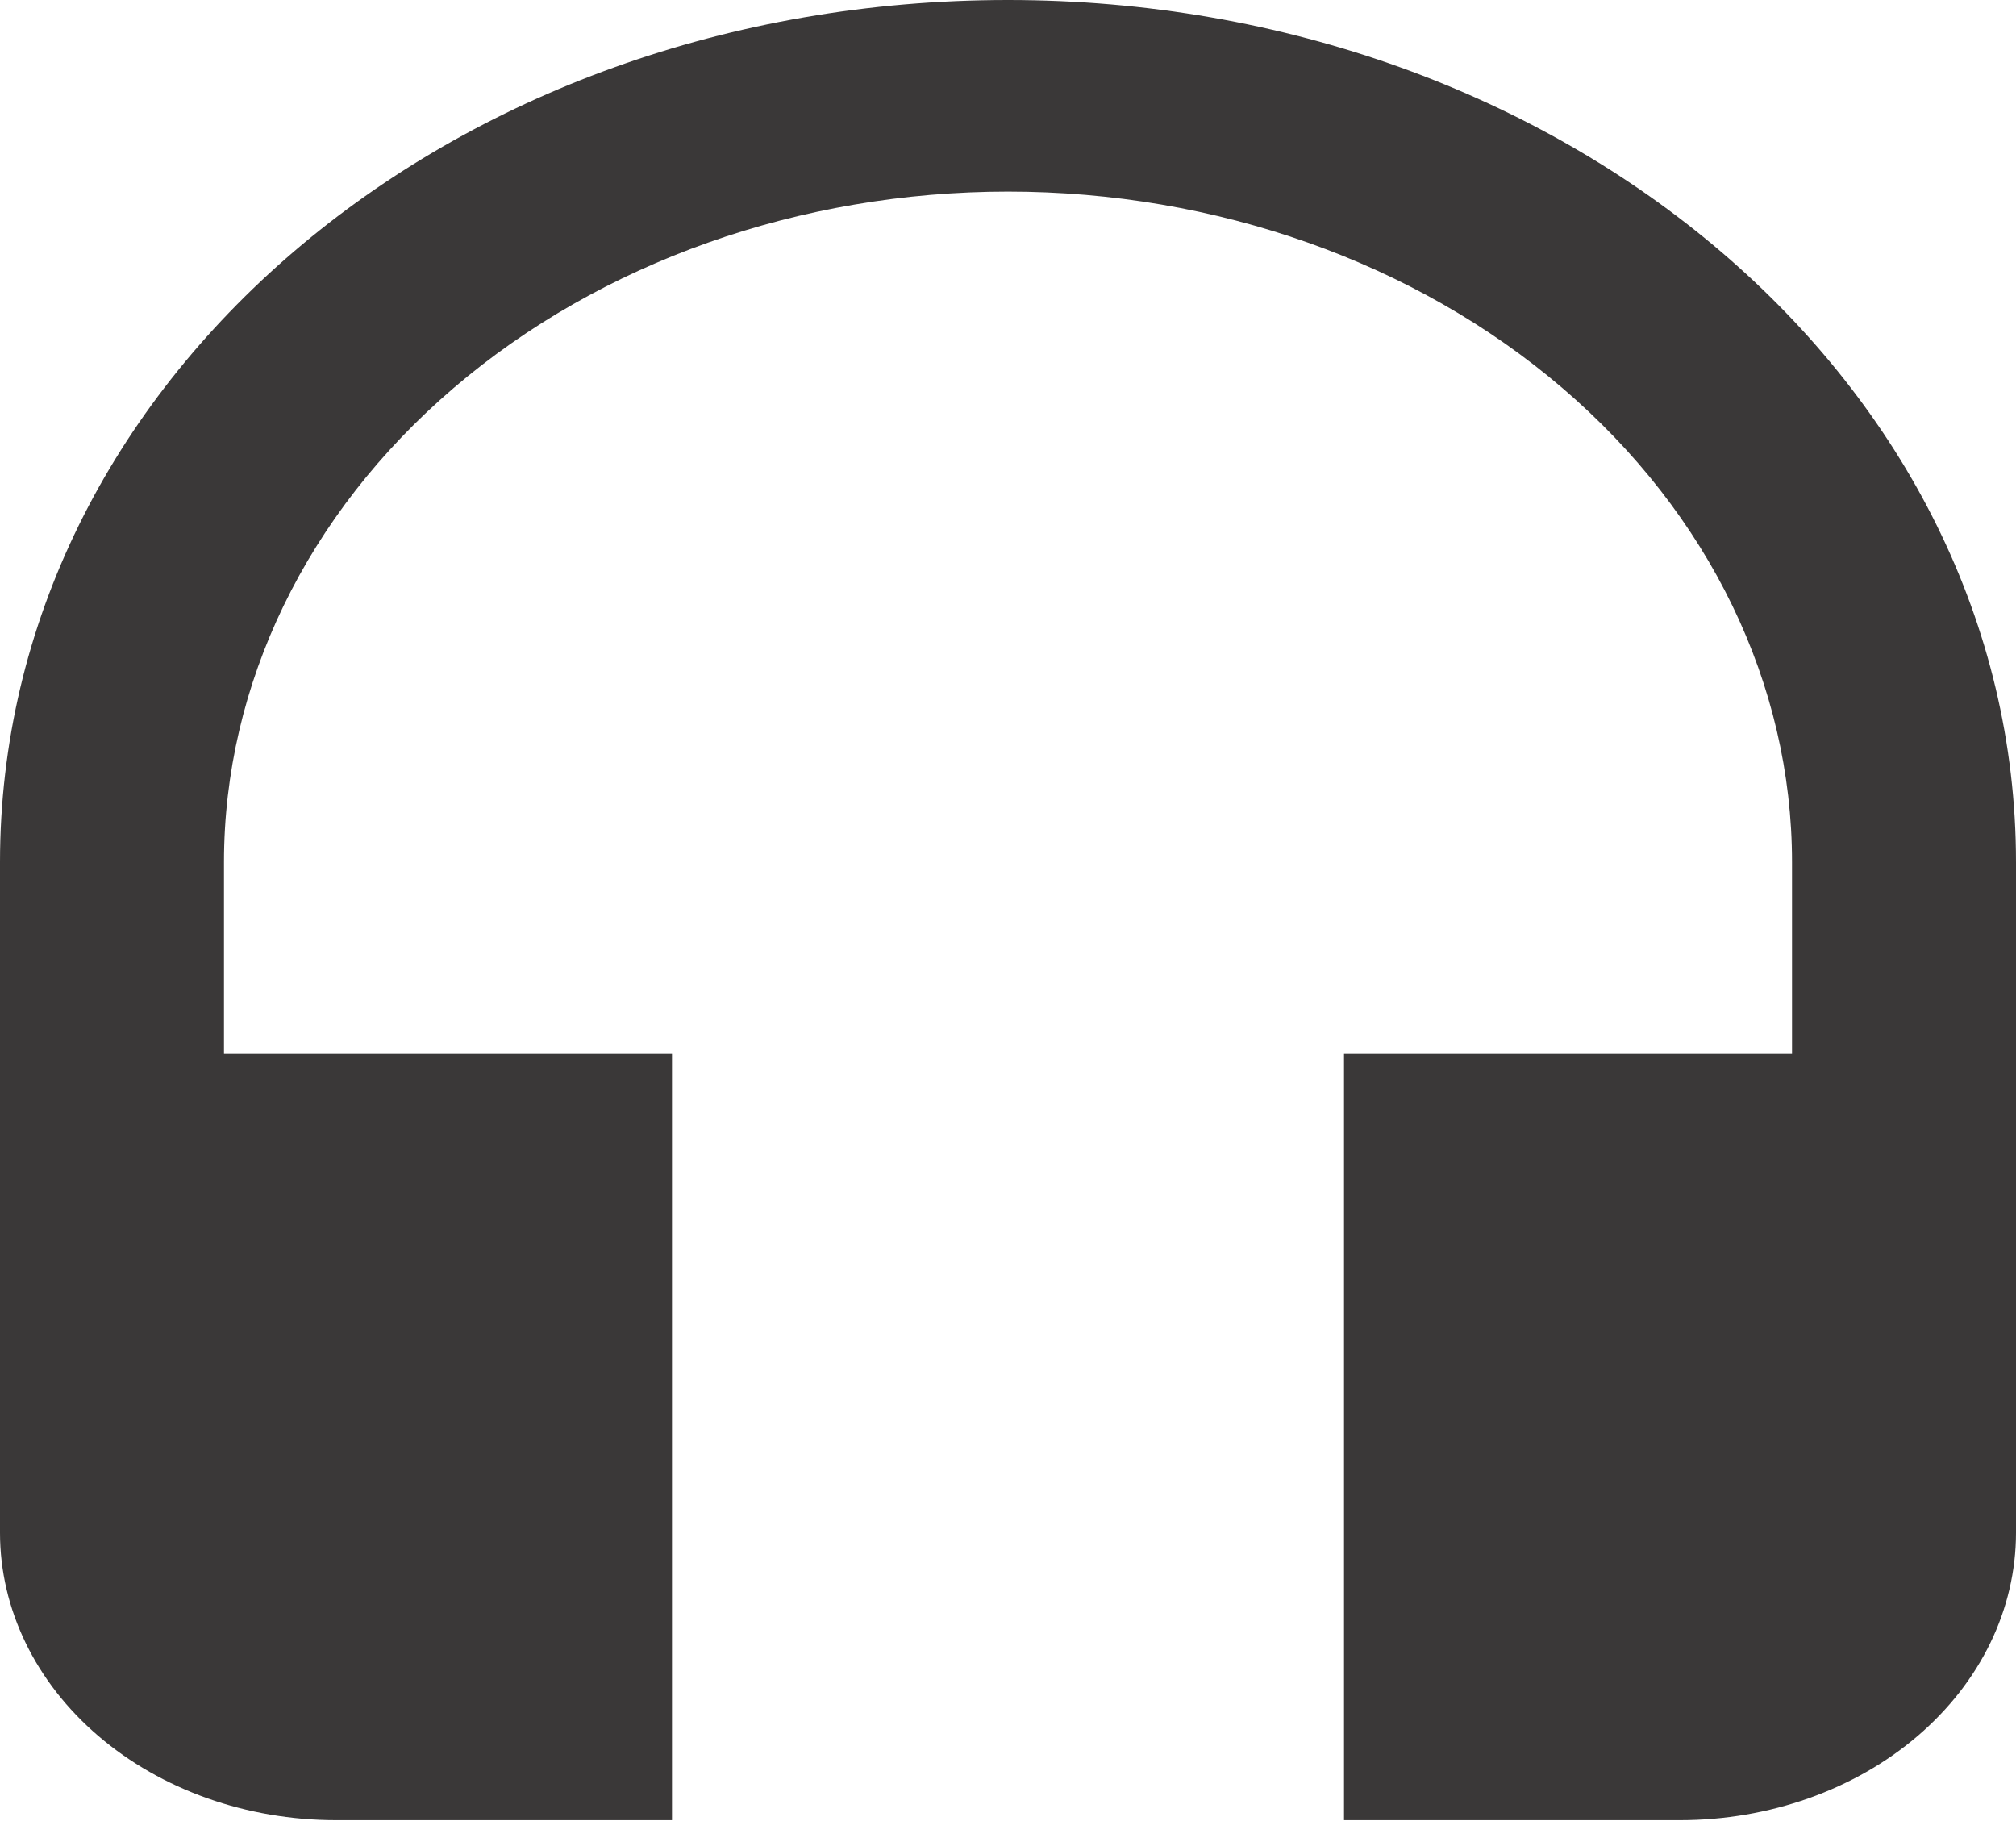<svg width="58" height="53" viewBox="0 0 58 53" fill="none" xmlns="http://www.w3.org/2000/svg">
<path d="M29 0C12.889 0 0 11.023 0 24.803V44.094C0 46.286 1.018 48.389 2.831 49.94C4.644 51.49 7.103 52.361 9.667 52.361H19.333V30.314H6.444V24.803C6.444 19.686 8.821 14.78 13.051 11.162C17.281 7.544 23.018 5.512 29 5.512C34.982 5.512 40.719 7.544 44.949 11.162C49.179 14.78 51.556 19.686 51.556 24.803V30.314H38.667V52.361H48.333C50.897 52.361 53.356 51.49 55.169 49.94C56.982 48.389 58 46.286 58 44.094V24.803C58 11.023 45.014 0 29 0Z" fill="#3A3838"/>
</svg>
